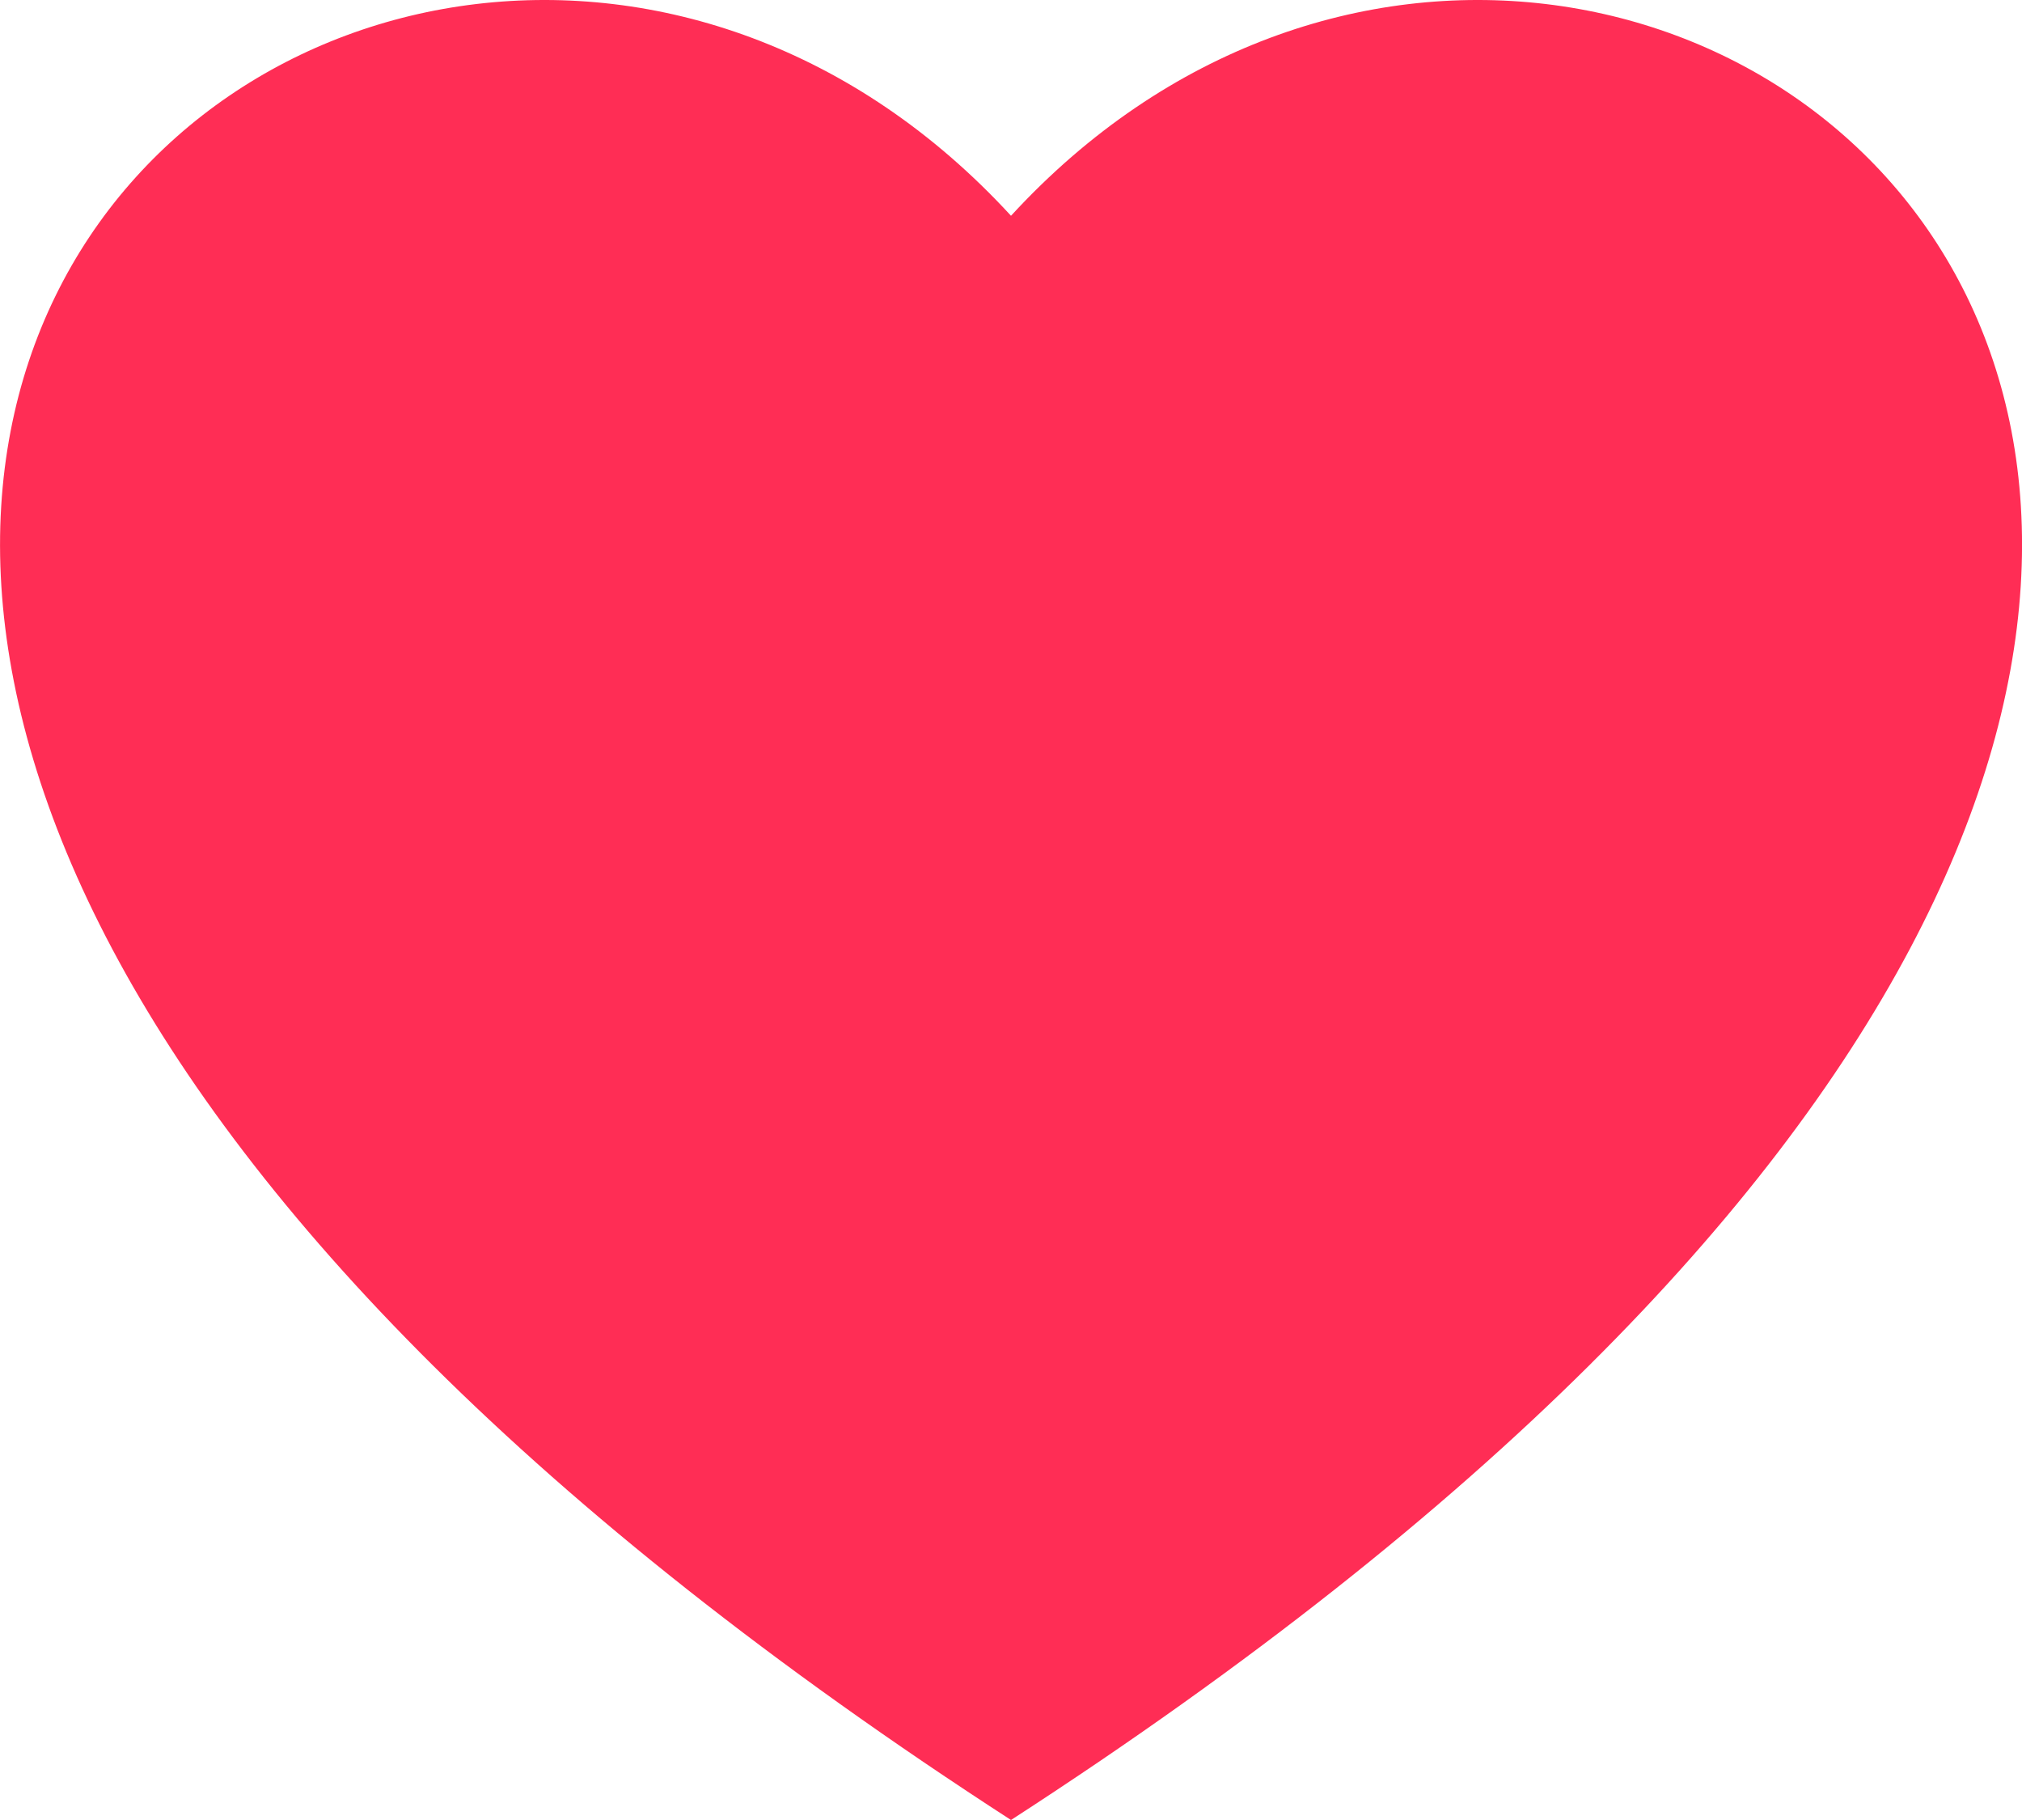 <svg width="10" height="9" viewBox="0 0 10 9" fill="none" xmlns="http://www.w3.org/2000/svg">
<path fill-rule="evenodd" clip-rule="evenodd" d="M5 9C14.504 2.852 8.099 -2.304 5 1.067C1.901 -2.304 -4.503 2.852 5 9Z" fill="#FF2D55"/>
</svg>
